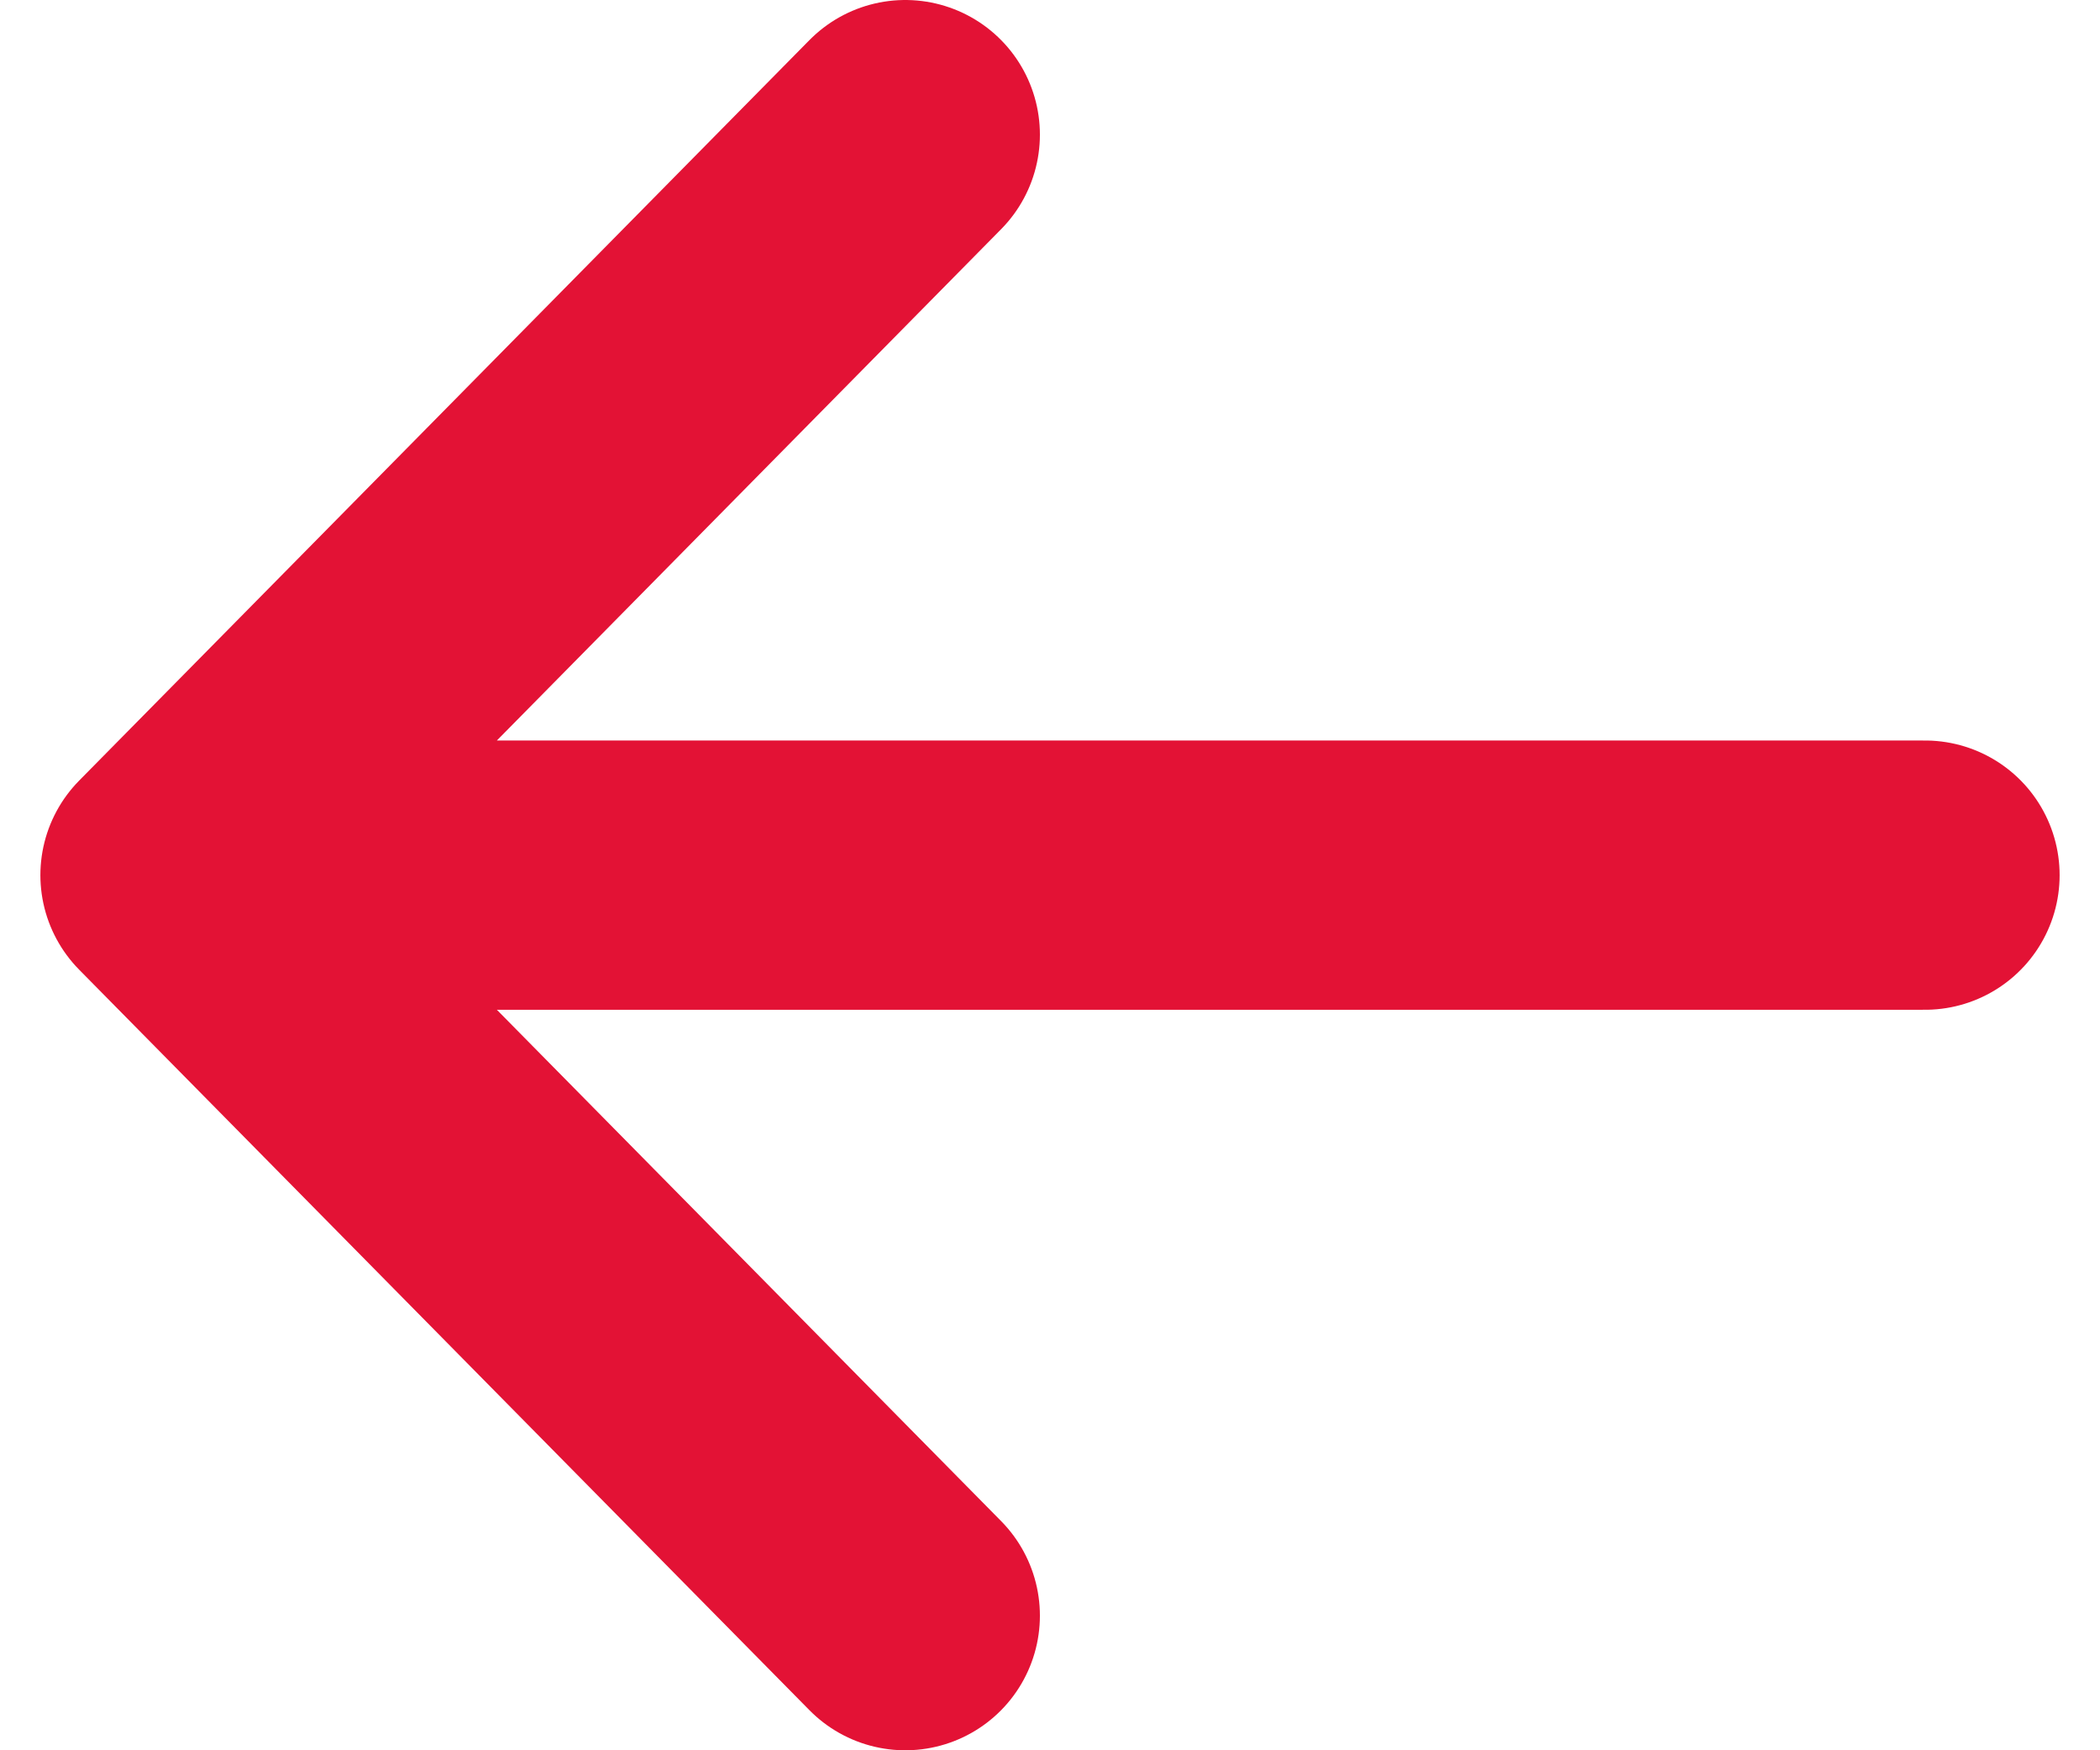 <svg width="12" height="10" viewBox="0 0 15 13" fill="none" xmlns="http://www.w3.org/2000/svg">
<path d="M14 6.5H1M1 6.5L6.425 1M1 6.5L6.425 12" stroke="#E31235" stroke-width="2" stroke-linecap="round" stroke-linejoin="round"/>
</svg>
